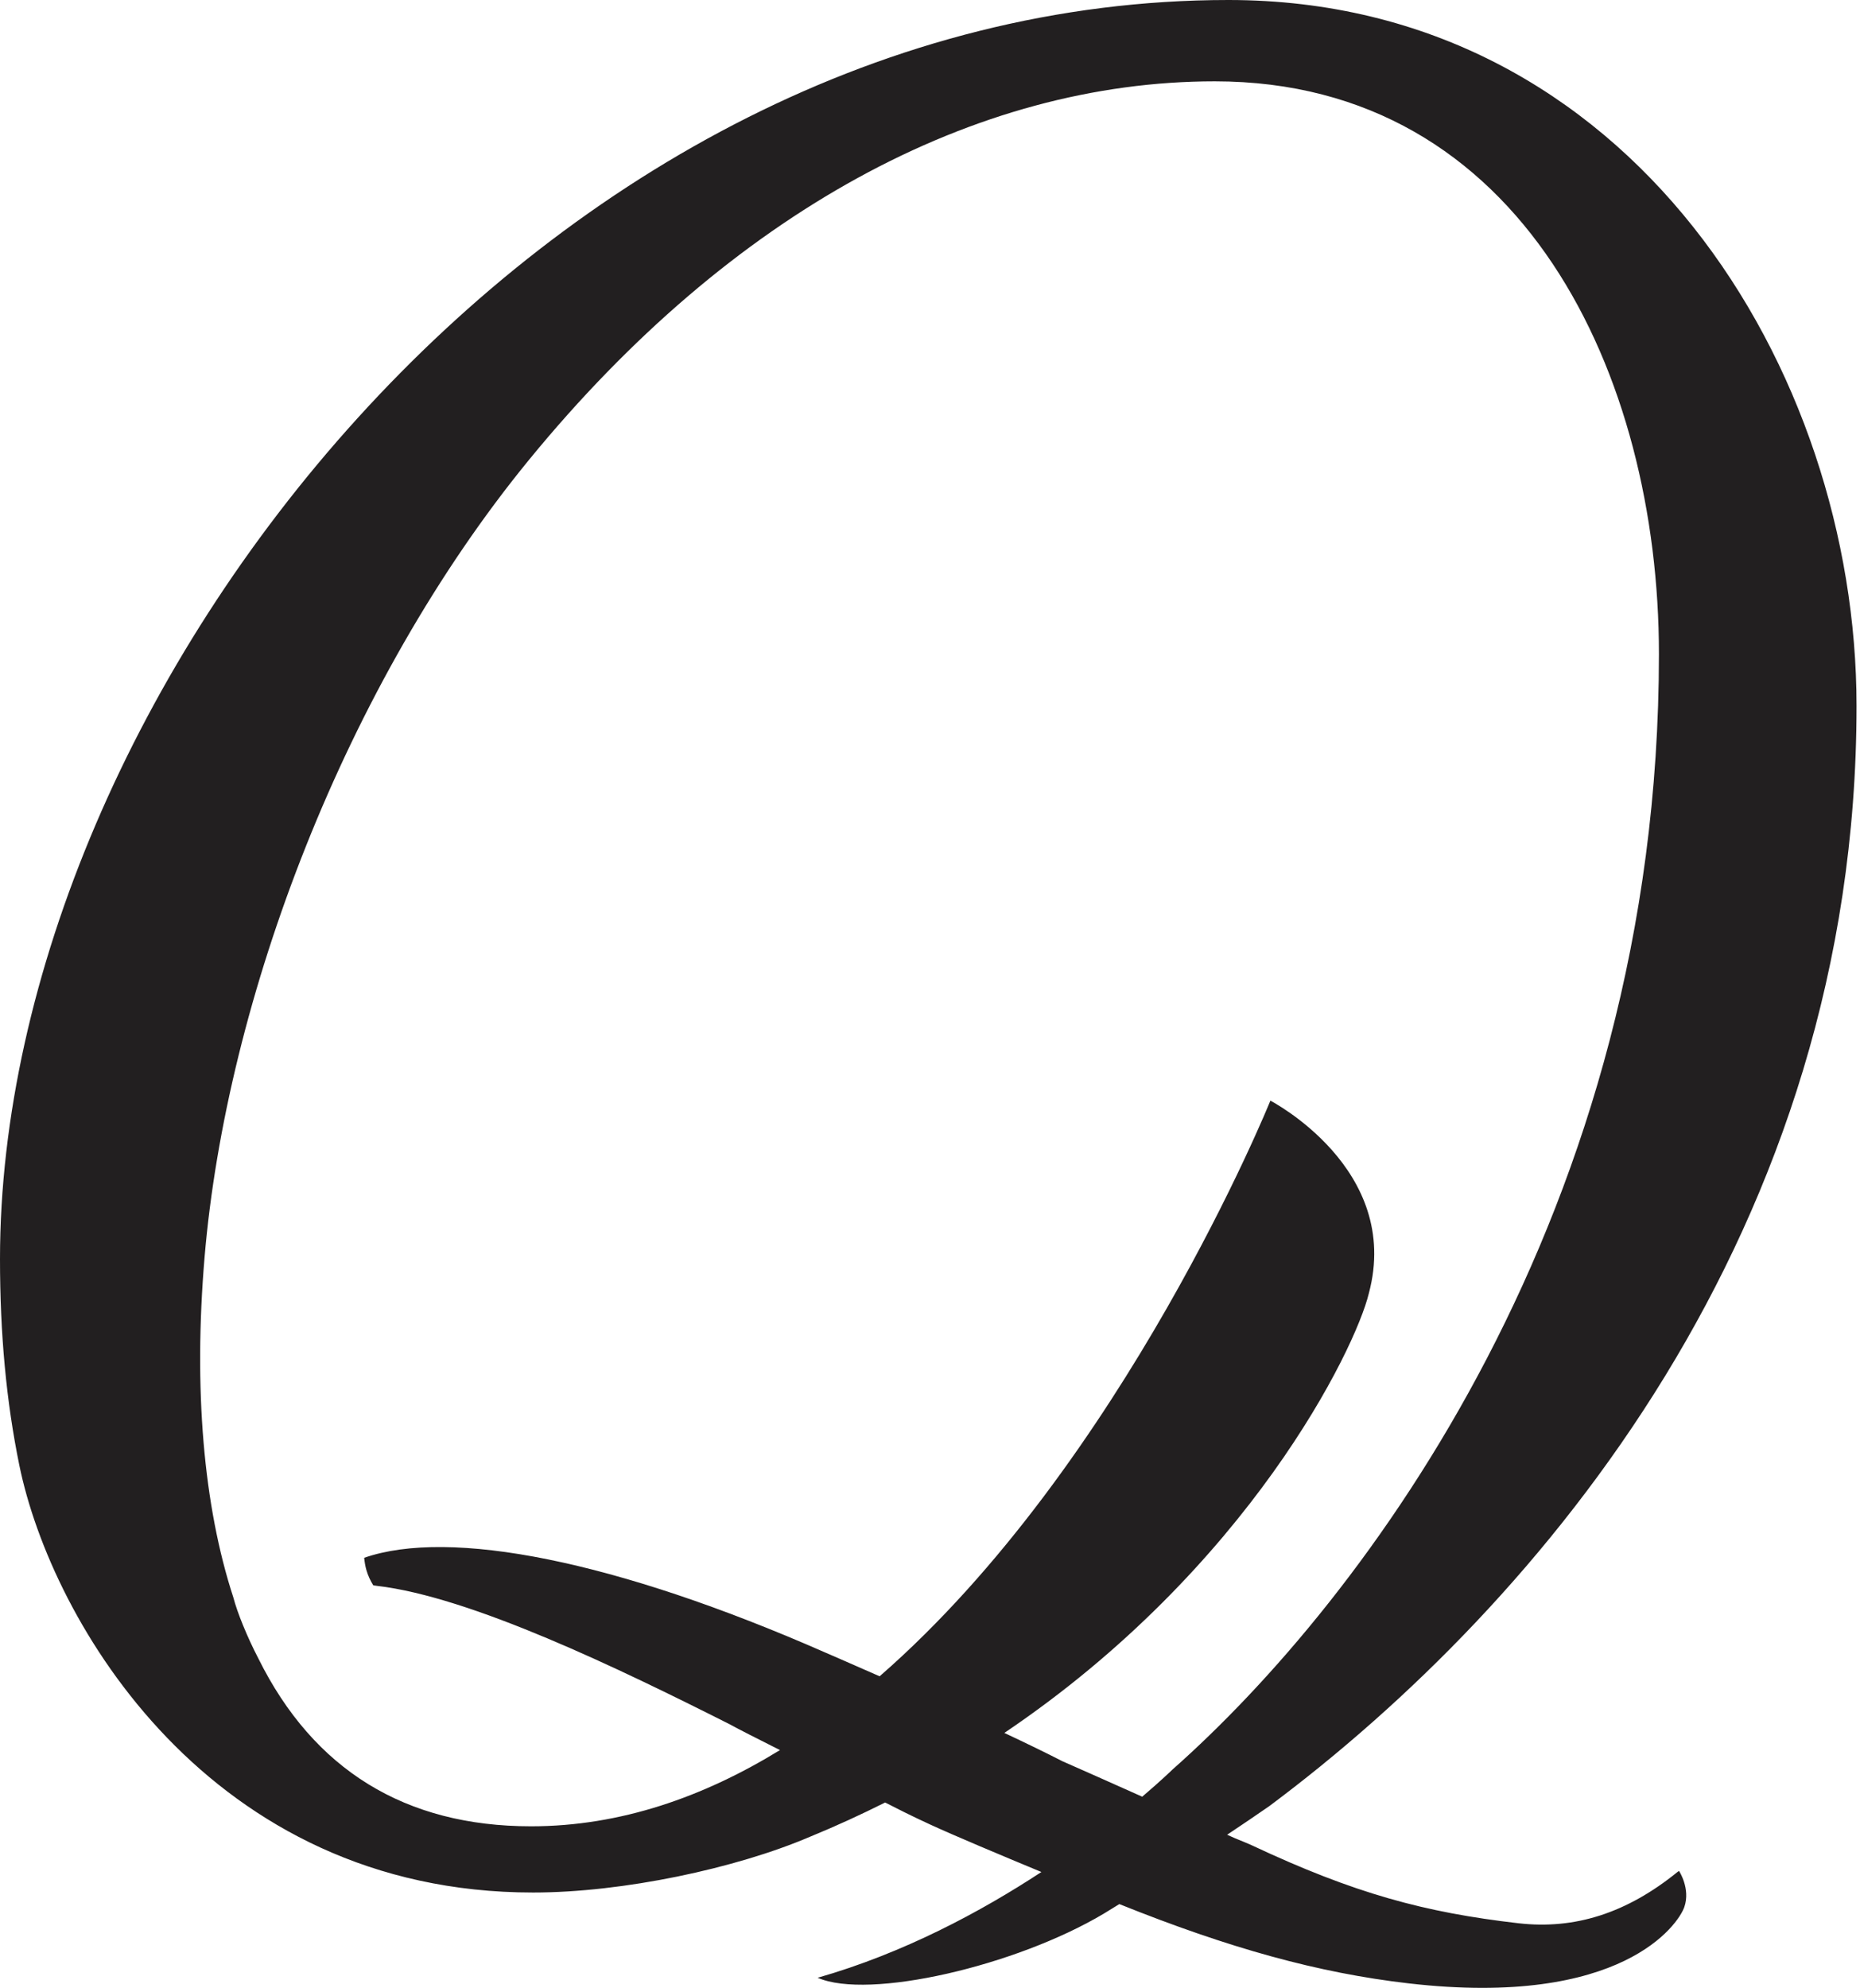 
<svg width="292px" height="312px" viewBox="0 0 292 312" version="1.1" xmlns="http://www.w3.org/2000/svg" xmlns:xlink="http://www.w3.org/1999/xlink">
    <!-- Generator: Sketch 41.1 (35376) - http://www.bohemiancoding.com/sketch -->
    <desc>Created with Sketch.</desc>
    <defs></defs>
    <path d="M179.316,281.952 C174.294,279.708 169.357,277.51 166.797,276.391 C164.19,275.053 161.026,273.523 157.672,271.944 C196.016,246.098 212.77,211.742 214.892,202.971 C220.129,183.419 199.437,172.724 199.437,172.724 C199.437,172.724 176.387,229.715 138.091,263.057 C133.057,260.835 129.551,259.325 129.551,259.325 C96.586,244.848 70.596,239.791 57.175,244.461 C57.233,245.084 57.33,245.708 57.503,246.326 C57.759,247.238 58.146,248.049 58.599,248.782 C58.782,248.81 58.967,248.837 59.153,248.863 C73.924,250.562 97.252,261.87 114.531,270.576 C115.613,271.185 118.843,272.827 122.448,274.636 C110.504,281.965 97.434,286.598 83.375,286.598 C63.627,286.598 49.238,277.744 40.565,260.27 C38.819,256.91 37.249,253.069 36.626,250.662 C31.933,236.294 30.372,217.936 32.113,197.318 C35.531,156.858 54.158,107.418 83.11,72.085 C114.824,33.381 153.04,12.763 190.714,12.763 C239.096,12.763 260.435,59.017 260.435,102.642 C260.435,190.285 213.933,251.272 184.08,277.679 C184.08,277.679 182.366,279.356 179.316,281.952 L179.316,281.952 Z M263.343,293.77 C255.412,300.201 247.248,302.832 238.382,301.812 C223.659,300.118 212.645,297.14 196.579,289.605 C195.857,289.266 194.789,288.853 193.865,288.466 C193.54,288.321 193.116,288.13 192.647,287.921 C194.951,286.387 197.199,284.866 199.269,283.429 C242.024,251.525 291.456,192.939 291.456,110.785 C291.456,58.094 255.993,0 192.856,0 C85.423,0 0,109.11 0,197.567 C0,209.36 0.992,219.945 3.032,229.928 C8.083,254.577 32.959,296.99 83.692,296.99 C97.776,296.99 115.51,293.219 127.148,288.244 C131.252,286.563 135.175,284.757 138.956,282.863 C140.845,283.831 142.993,284.92 145.929,286.274 C149.675,288.006 157.197,291.163 163.489,293.77 C154.037,299.969 141.929,306.487 128.364,310.366 C136.349,313.864 159.426,308.552 173.275,300.31 C174.022,299.855 174.85,299.346 175.724,298.804 C192.928,305.715 206.937,309.613 221.185,311.252 C254.694,315.106 263.497,301.934 264.42,299.269 C265.423,296.368 263.587,293.598 263.587,293.598 L263.343,293.77 Z" id="Fill-1" stroke="none" fill="#221F20" fill-rule="evenodd"></path>
</svg>